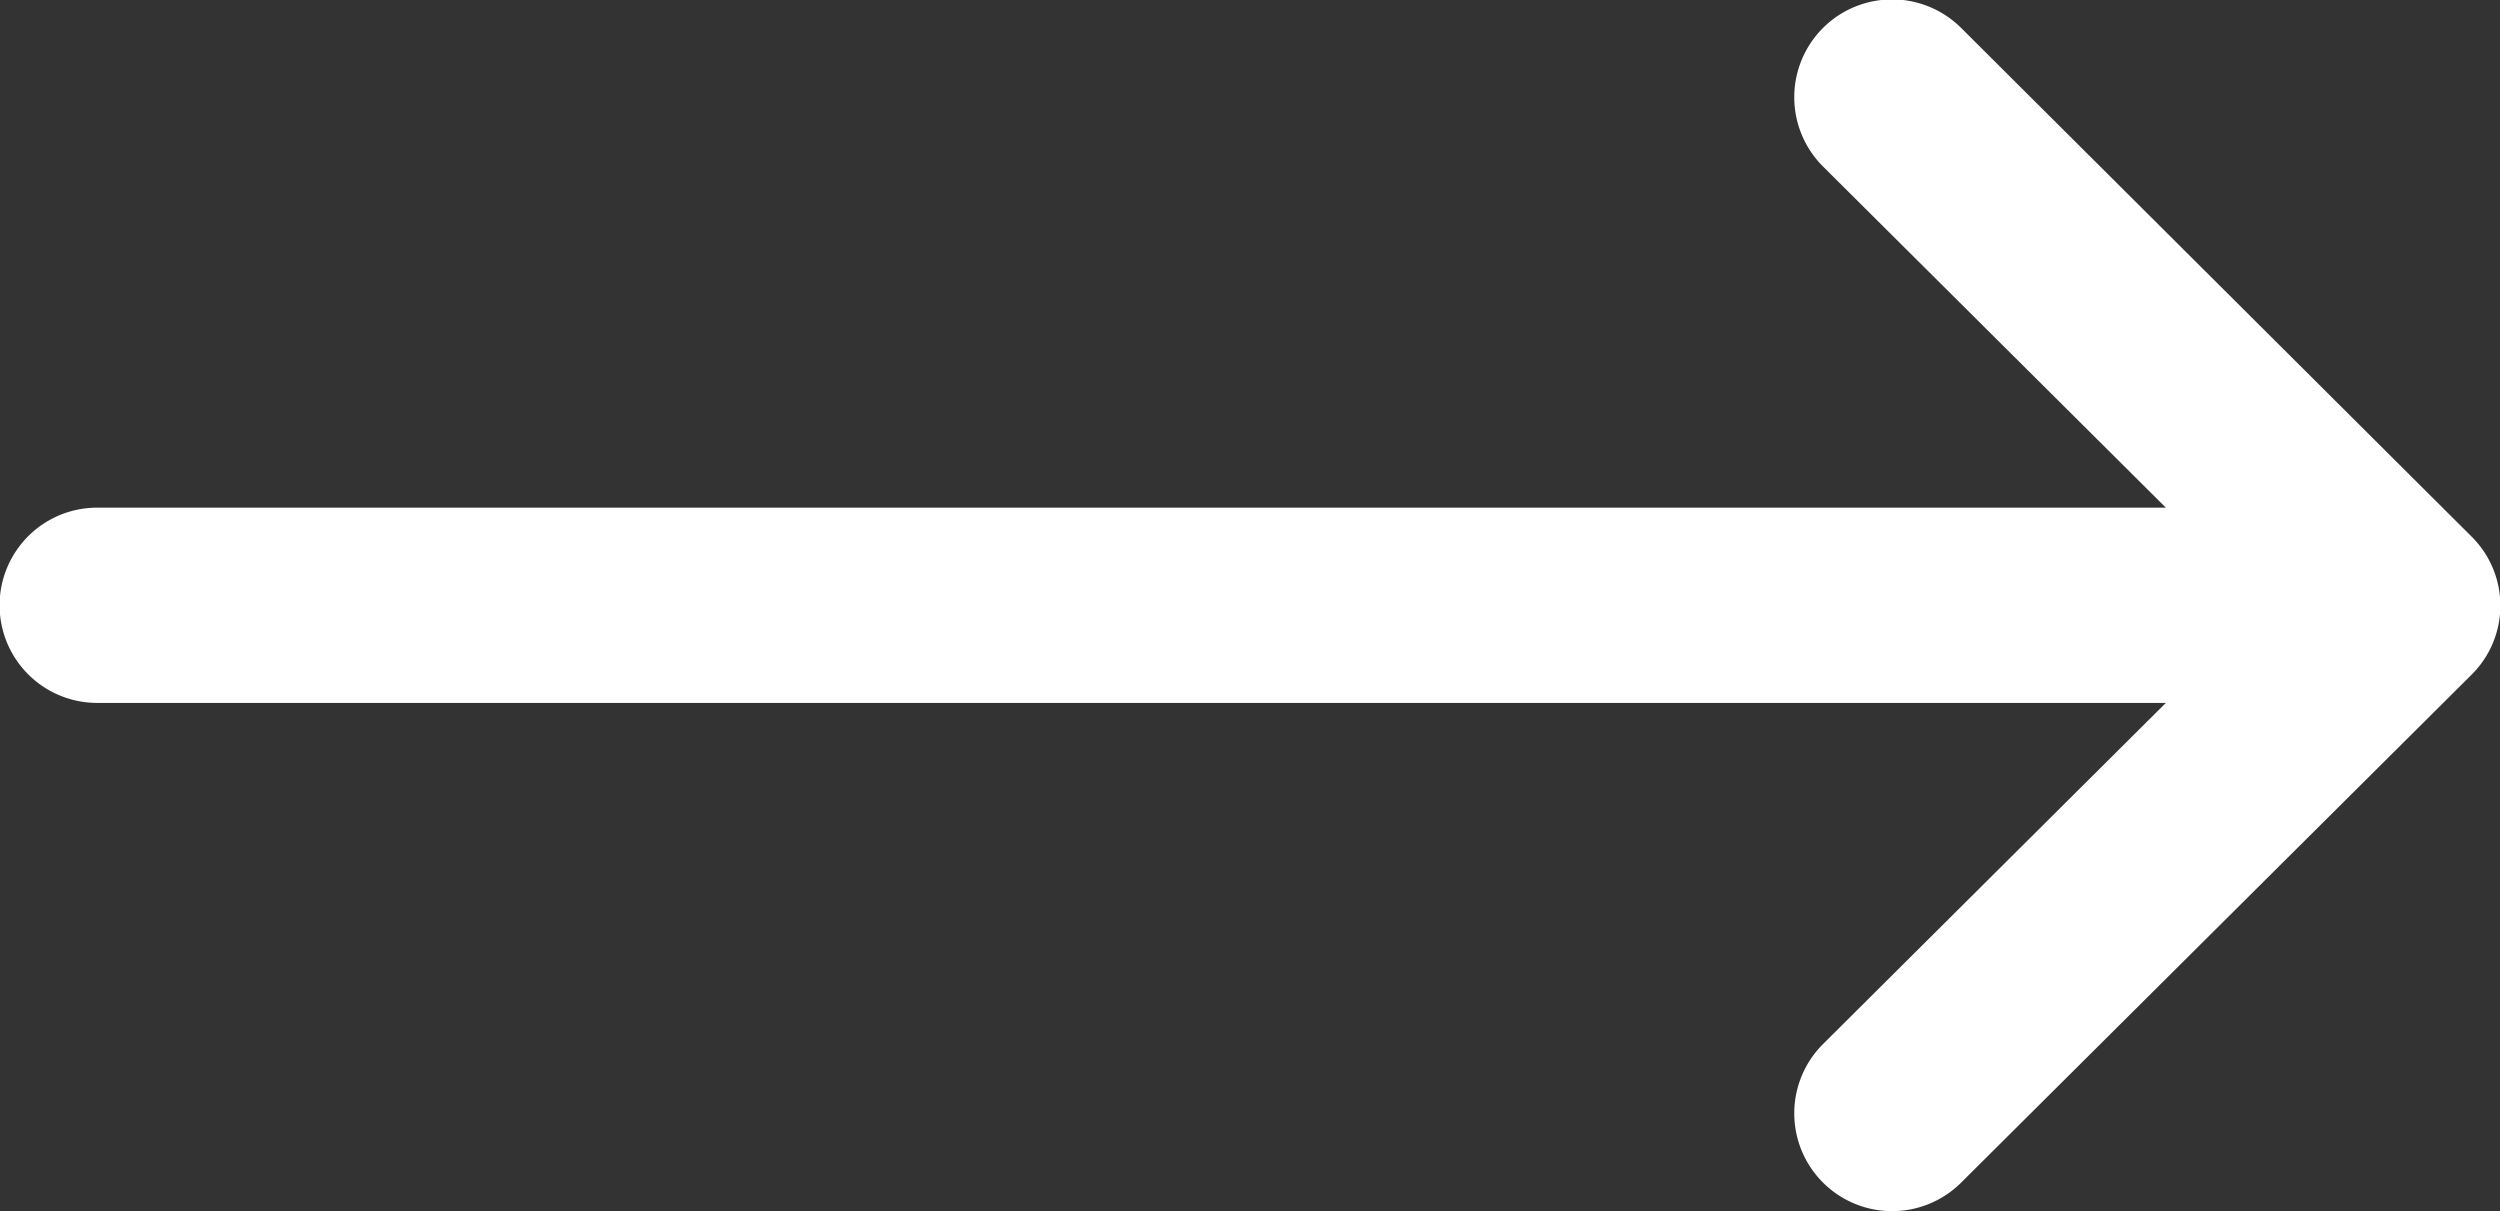 <svg xmlns="http://www.w3.org/2000/svg" width="18" height="8.719" viewBox="0 0 18 8.719"><rect x="0" y="0" width="18" height="8.719" fill="#333333" stroke="none"/><defs><style>.a{fill:#fff;}</style></defs><g transform="translate(0 -132)"><g transform="translate(0 132)"><path class="a" d="M17.794,135.862h0L14.119,132.2a.7.7,0,0,0-.992,1l2.467,2.455H.7a.7.7,0,0,0,0,1.406H15.594l-2.467,2.455a.7.7,0,0,0,.992,1l3.674-3.656h0A.7.7,0,0,0,17.794,135.862Z" transform="translate(0 -132)"/></g></g></svg>